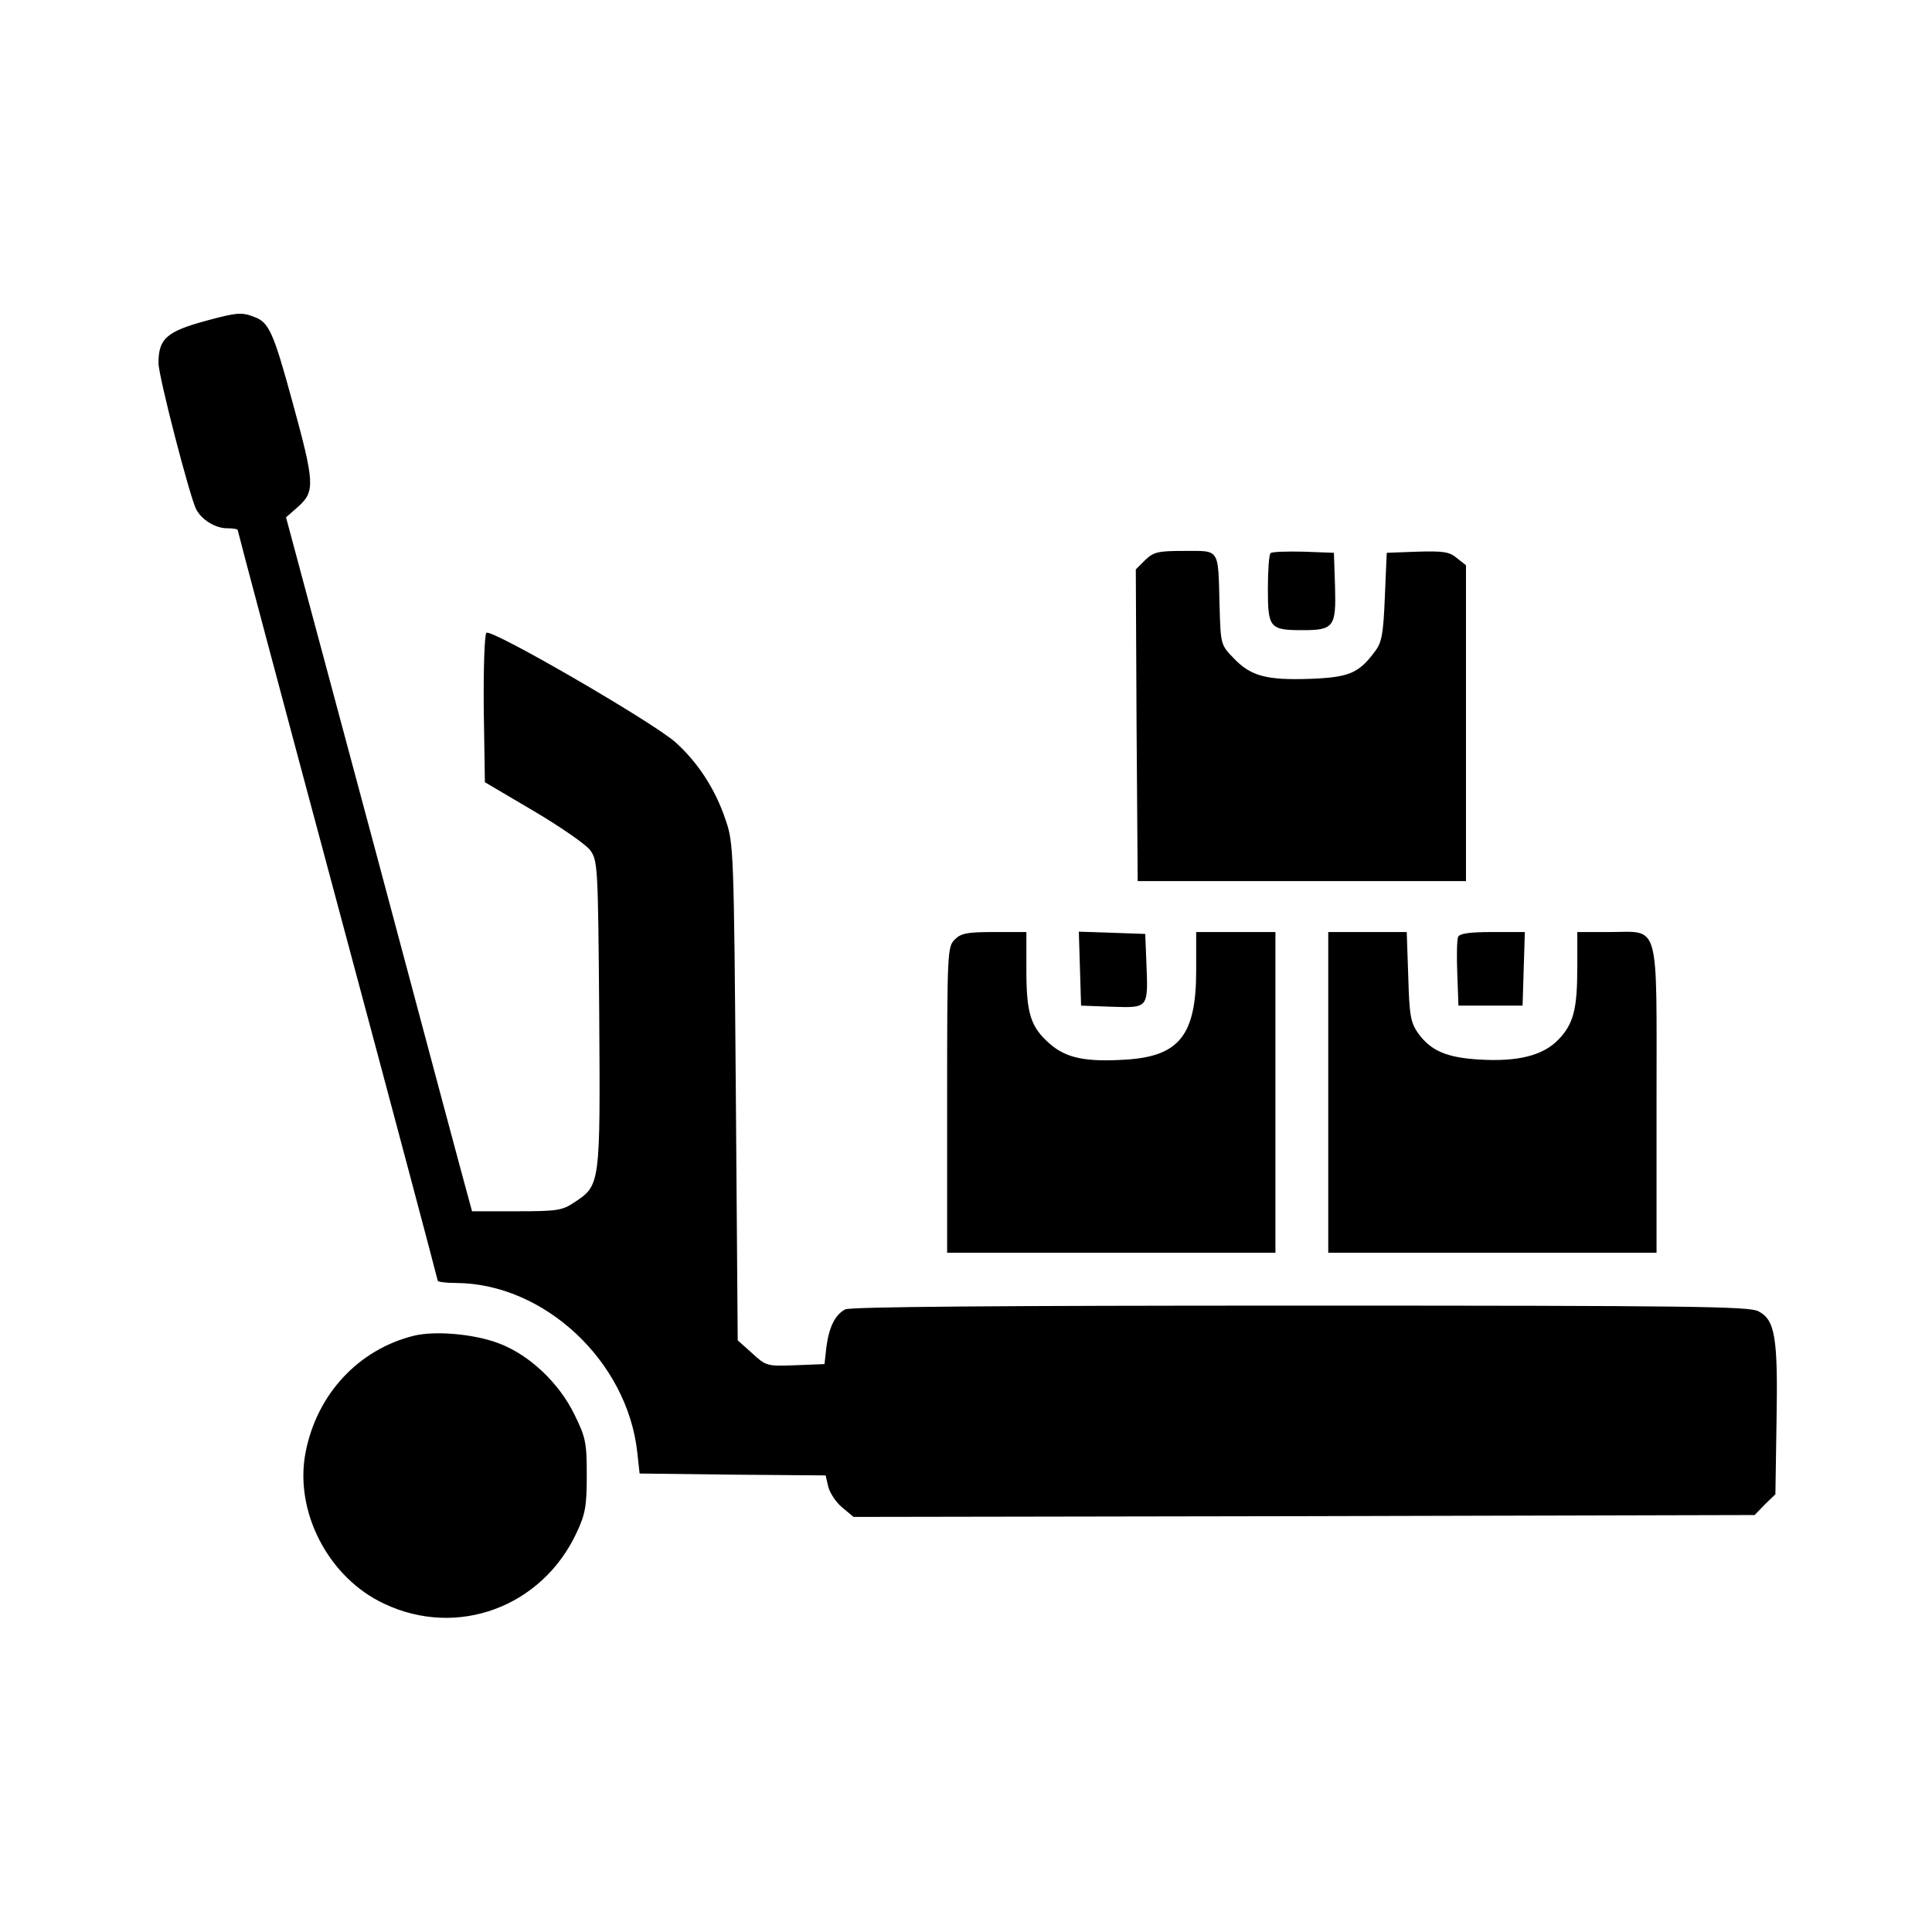 <?xml version="1.0" standalone="no"?>
<!DOCTYPE svg PUBLIC "-//W3C//DTD SVG 20010904//EN"
 "http://www.w3.org/TR/2001/REC-SVG-20010904/DTD/svg10.dtd">
<svg version="1.0" xmlns="http://www.w3.org/2000/svg"
 width="512pt" height="512pt" viewBox="0 0 512 512"
 preserveAspectRatio="xMidYMid meet">

<g transform="translate(0,512) scale(0.1,-0.1)"
fill="#000000" stroke="none">
<path d="M550 4271 c-108 -29 -130 -48 -130 -113 0 -35 83 -355 100 -388 15
-28 51 -50 82 -50 16 0 28 -2 28 -5 0 -3 119 -450 265 -994 146 -544 265 -992
265 -995 0 -3 21 -6 48 -6 234 -1 455 -207 481 -450 l6 -55 247 -3 246 -2 7
-30 c4 -16 20 -41 37 -55 l30 -25 1194 2 1194 3 27 28 28 27 3 194 c4 223 -4
268 -48 291 -25 13 -178 15 -1215 15 -790 0 -1193 -3 -1205 -10 -27 -14 -43
-47 -50 -100 l-5 -45 -77 -3 c-76 -3 -78 -2 -115 32 l-38 34 -5 659 c-5 636
-6 660 -27 720 -27 81 -73 152 -133 206 -61 54 -489 302 -501 290 -5 -5 -8
-96 -7 -203 l3 -193 129 -76 c71 -42 139 -89 150 -104 20 -28 21 -41 24 -435
3 -455 3 -453 -67 -499 -31 -21 -46 -23 -152 -23 l-118 0 -9 33 c-5 17 -116
431 -246 919 l-238 887 33 29 c44 40 43 62 -16 277 -50 183 -62 211 -101 225
-33 13 -46 12 -124 -9z"/>
<path d="M3034 3635 l-24 -24 2 -413 3 -413 435 0 435 0 0 418 0 419 -24 19
c-20 17 -37 19 -105 17 l-81 -3 -5 -117 c-4 -97 -8 -121 -26 -144 -43 -58 -68
-69 -172 -73 -115 -4 -157 7 -202 54 -35 36 -35 37 -38 138 -4 156 2 147 -93
147 -72 0 -82 -3 -105 -25z"/>
<path d="M3367 3654 c-4 -4 -7 -47 -7 -95 0 -103 5 -109 92 -109 83 0 89 9 86
115 l-3 90 -80 3 c-45 1 -84 0 -88 -4z"/>
<path d="M2530 2630 c-19 -19 -20 -33 -20 -425 l0 -405 435 0 435 0 0 425 0
425 -105 0 -105 0 0 -102 c0 -170 -44 -227 -185 -236 -108 -7 -159 4 -202 41
-52 45 -63 81 -63 197 l0 100 -85 0 c-72 0 -88 -3 -105 -20z"/>
<path d="M2862 2553 l3 -98 82 -3 c97 -3 96 -5 91 118 l-3 75 -88 3 -88 3 3
-98z"/>
<path d="M3520 2225 l0 -425 435 0 435 0 0 405 c0 482 10 445 -125 445 l-85 0
0 -93 c0 -112 -10 -151 -51 -193 -40 -41 -106 -58 -207 -52 -88 5 -130 23
-164 70 -20 29 -23 47 -26 151 l-4 117 -104 0 -104 0 0 -425z"/>
<path d="M3864 2637 c-3 -8 -4 -52 -2 -98 l3 -84 85 0 85 0 3 98 3 97 -86 0
c-62 0 -87 -4 -91 -13z"/>
<path d="M1096 1580 c-147 -37 -256 -155 -286 -308 -31 -157 60 -333 208 -402
194 -92 418 -9 510 188 23 49 27 70 27 152 0 88 -3 101 -33 162 -41 84 -120
158 -200 188 -66 25 -169 34 -226 20z"/>
</g>
</svg>
